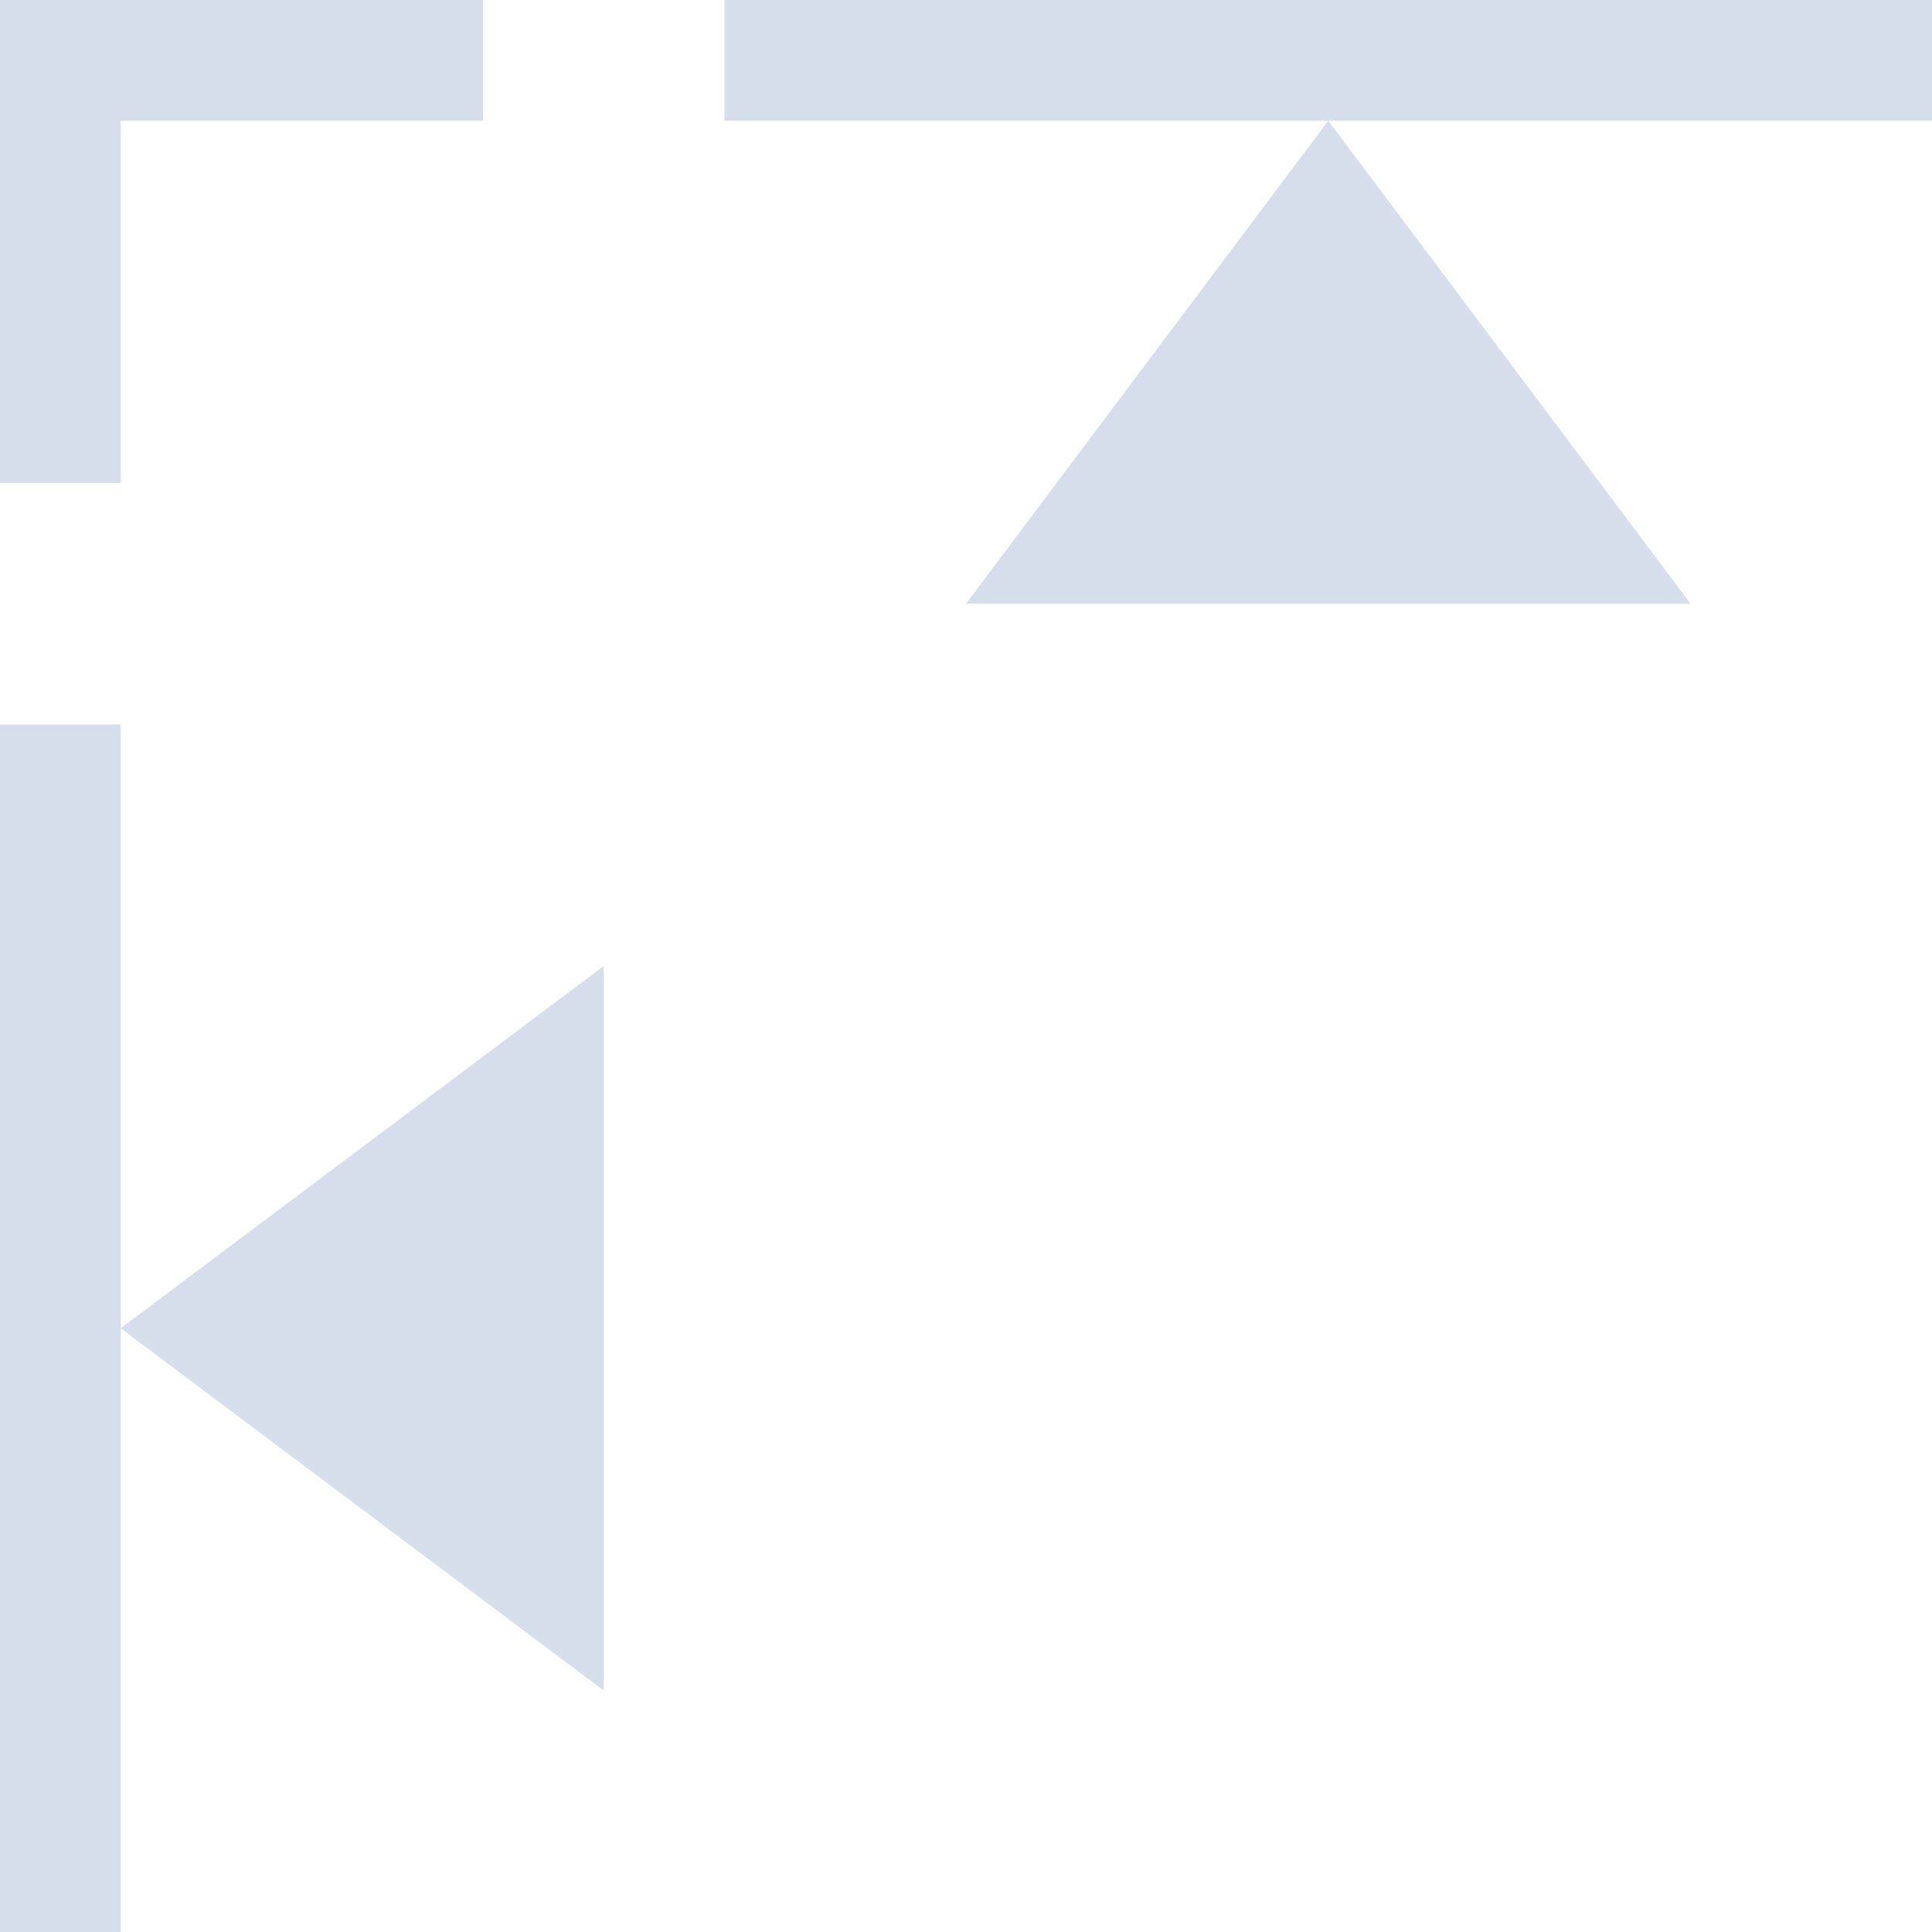 <svg xmlns="http://www.w3.org/2000/svg" width="16" height="16" version="1.1">
 <defs>
  <style id="current-color-scheme" type="text/css">
   .ColorScheme-Text { color:#d6deeb; } .ColorScheme-Highlight { color:#4285f4; }
  </style>
 </defs>
 <path style="fill:currentColor" class="ColorScheme-Text" d="M 5,8 V 14 L 1,11 Z M 11,1 14,5 H 8 Z M 0,6 H 1 V 16 H 0 Z M 6,0 H 16 V 1 H 6 Z M 0,0 V 4 H 1 V 1 H 4 V 0 Z"/>
</svg>
